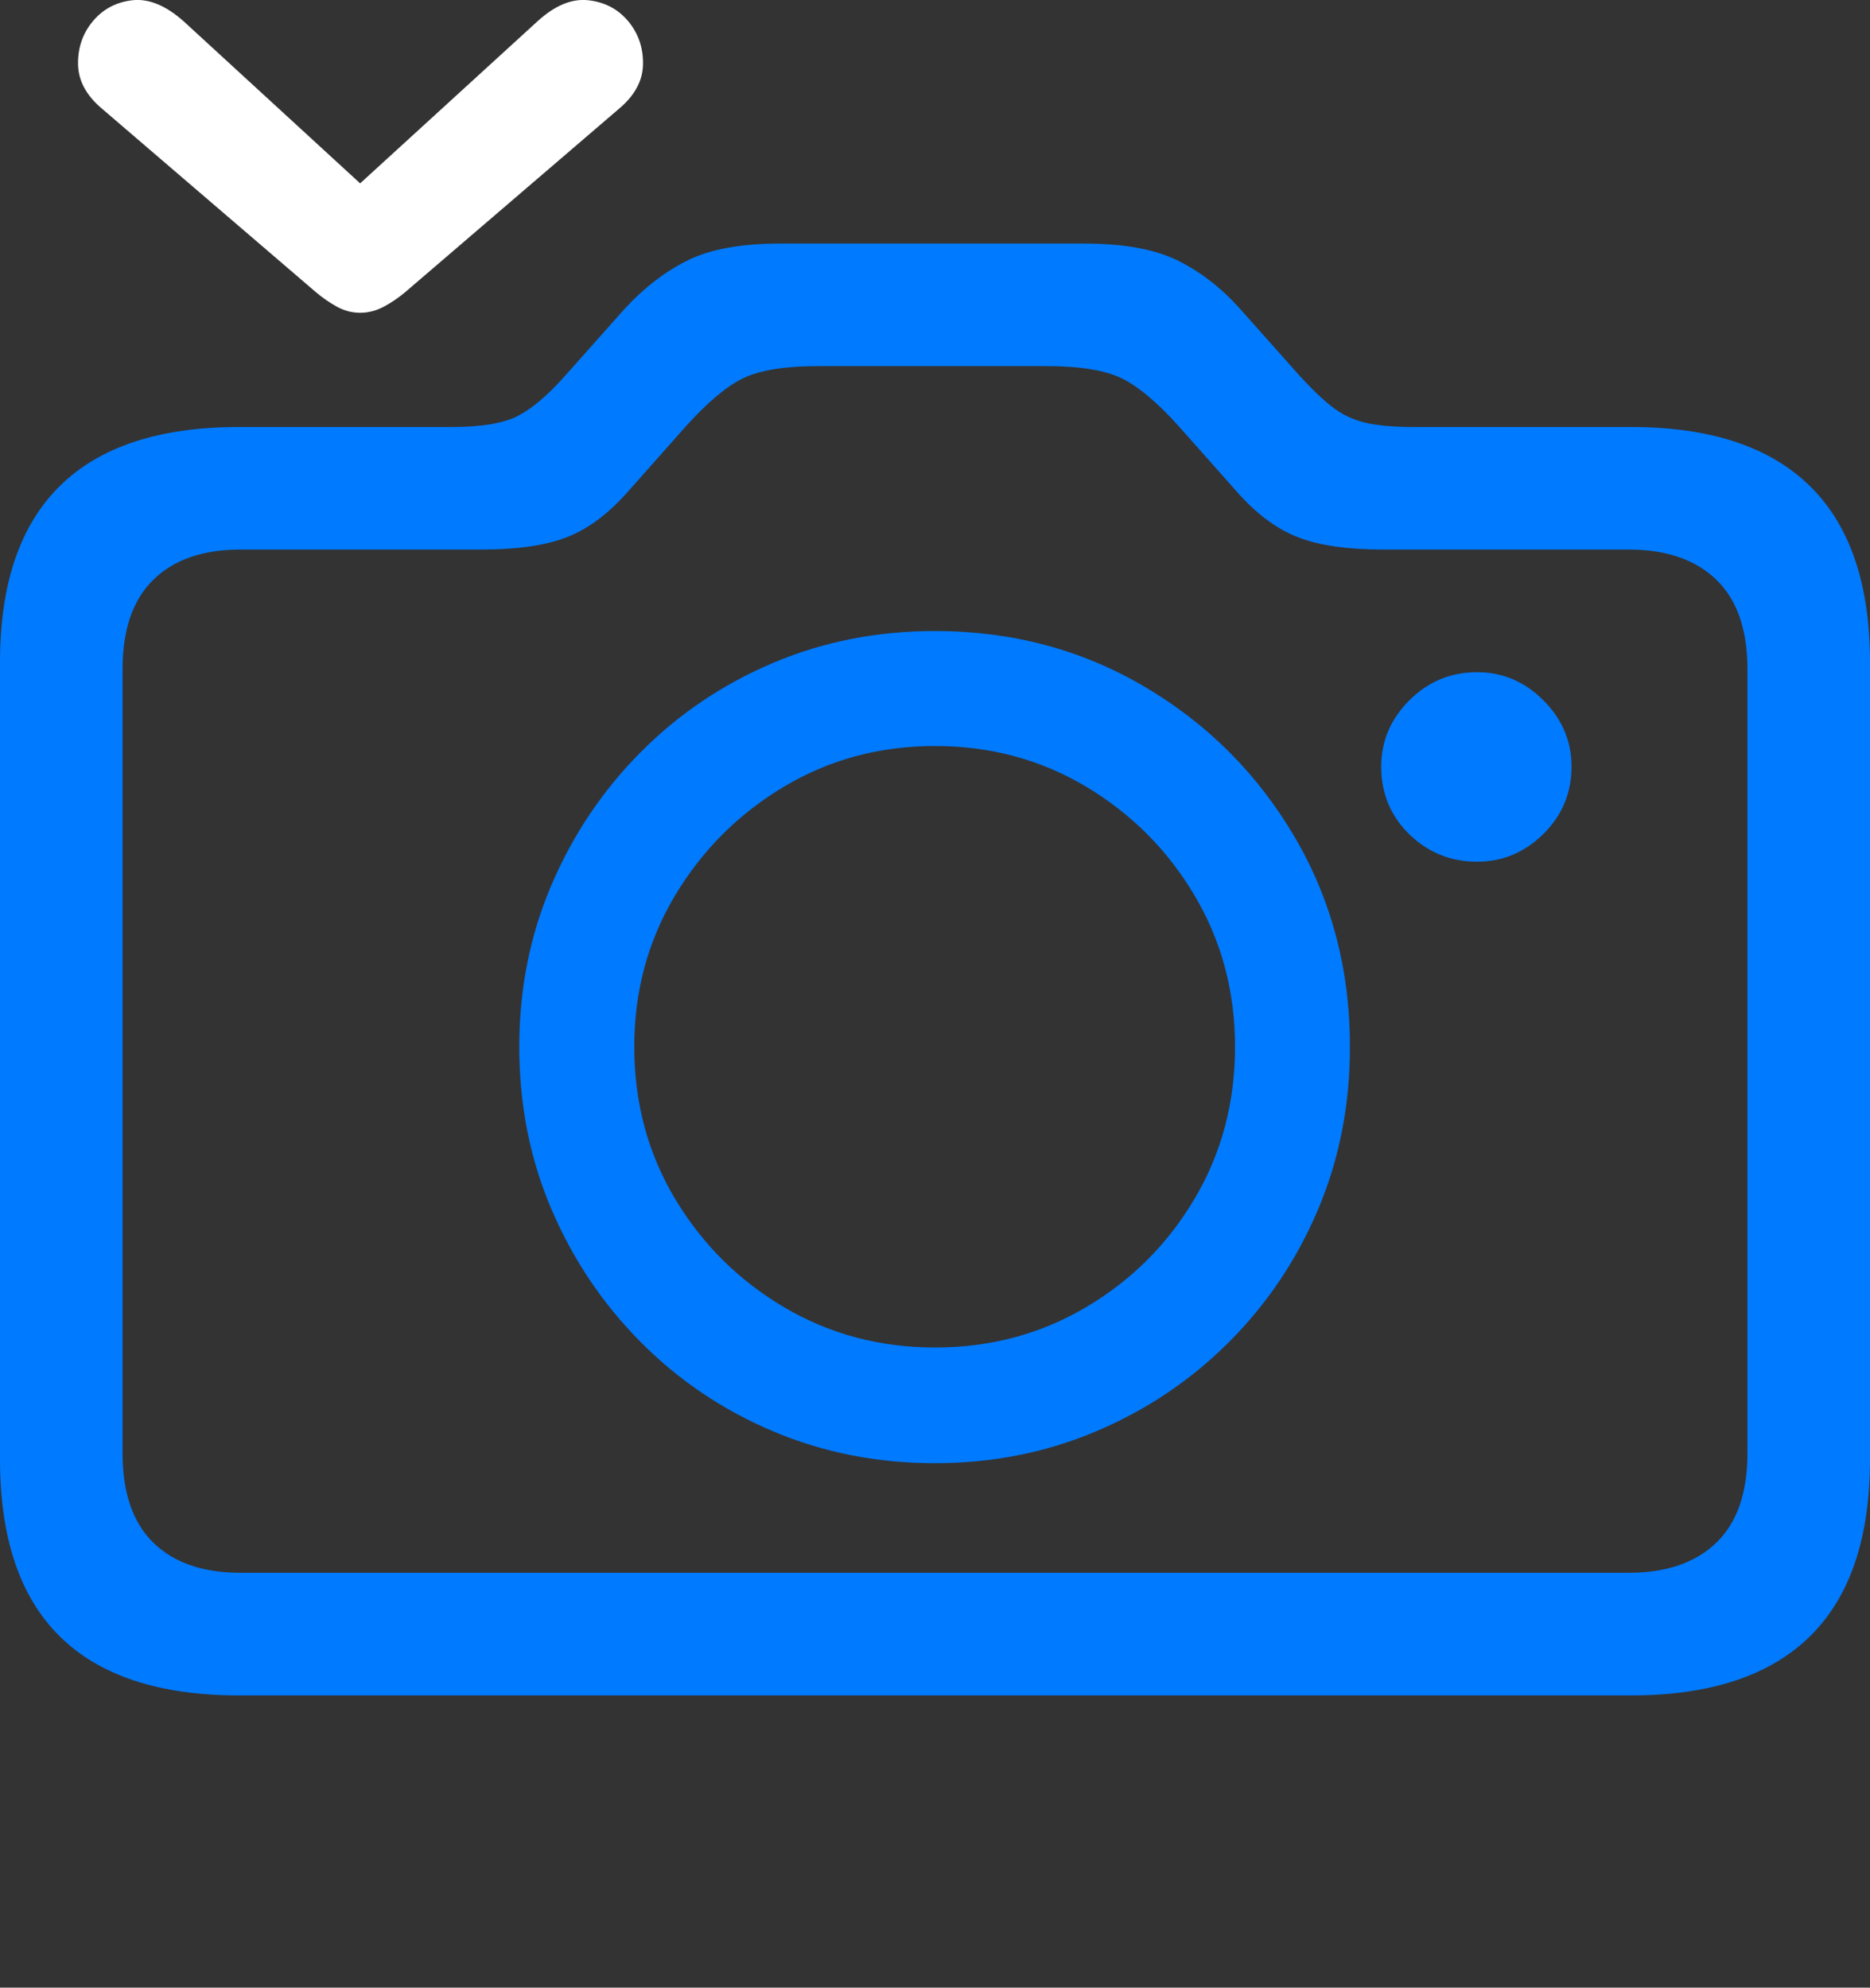 <?xml version="1.0" encoding="UTF-8"?>
<!--Generator: Apple Native CoreSVG 175.5-->
<!DOCTYPE svg
PUBLIC "-//W3C//DTD SVG 1.1//EN"
       "http://www.w3.org/Graphics/SVG/1.1/DTD/svg11.dtd">
<svg version="1.1" xmlns="http://www.w3.org/2000/svg" xmlns:xlink="http://www.w3.org/1999/xlink" width="23.984" height="25.495">
 <rect width="100%" height="100%" fill="#333333" stroke="none"/>
 <g>
  <rect height="25.495" opacity="0" width="23.984" x="0" y="0"/>
  <path d="M3.066 21.747L20.918 21.747Q22.441 21.747 23.213 20.99Q23.984 20.233 23.984 18.719L23.984 8.495Q23.984 6.991 23.213 6.234Q22.441 5.477 20.918 5.477L18.125 5.477Q17.734 5.477 17.5 5.419Q17.266 5.36 17.085 5.218Q16.904 5.077 16.68 4.833L15.898 3.954Q15.537 3.553 15.098 3.338Q14.658 3.124 13.906 3.124L10.01 3.124Q9.258 3.124 8.823 3.338Q8.389 3.553 8.018 3.954L7.236 4.833Q6.914 5.194 6.641 5.335Q6.367 5.477 5.791 5.477L3.066 5.477Q1.533 5.477 0.767 6.234Q0 6.991 0 8.495L0 18.719Q0 20.233 0.767 20.99Q1.533 21.747 3.066 21.747ZM3.086 20.174Q2.363 20.174 1.968 19.789Q1.572 19.403 1.572 18.641L1.572 8.583Q1.572 7.821 1.968 7.435Q2.363 7.049 3.086 7.049L6.182 7.049Q6.846 7.049 7.251 6.898Q7.656 6.747 8.027 6.336L8.789 5.477Q9.209 5.008 9.531 4.852Q9.854 4.696 10.498 4.696L13.418 4.696Q14.062 4.696 14.385 4.852Q14.707 5.008 15.127 5.477L15.889 6.336Q16.26 6.747 16.665 6.898Q17.07 7.049 17.734 7.049L20.889 7.049Q21.611 7.049 22.012 7.435Q22.412 7.821 22.412 8.583L22.412 18.641Q22.412 19.403 22.012 19.789Q21.611 20.174 20.889 20.174ZM11.992 18.768Q13.096 18.768 14.062 18.358Q15.029 17.948 15.762 17.215Q16.494 16.483 16.904 15.516Q17.314 14.549 17.314 13.426Q17.314 11.942 16.602 10.731Q15.889 9.52 14.678 8.807Q13.467 8.094 11.992 8.094Q10.879 8.094 9.912 8.504Q8.945 8.915 8.218 9.647Q7.49 10.379 7.075 11.346Q6.66 12.313 6.66 13.426Q6.66 14.549 7.075 15.516Q7.49 16.483 8.218 17.215Q8.945 17.948 9.912 18.358Q10.879 18.768 11.992 18.768ZM11.992 17.284Q10.928 17.284 10.054 16.766Q9.18 16.249 8.657 15.375Q8.135 14.501 8.135 13.426Q8.135 12.362 8.657 11.488Q9.18 10.614 10.054 10.091Q10.928 9.569 11.992 9.569Q13.057 9.569 13.931 10.091Q14.805 10.614 15.322 11.488Q15.84 12.362 15.84 13.426Q15.84 14.501 15.322 15.375Q14.805 16.249 13.931 16.766Q13.057 17.284 11.992 17.284ZM17.715 9.833Q17.715 10.35 18.076 10.702Q18.438 11.053 18.945 11.053Q19.434 11.053 19.795 10.697Q20.156 10.34 20.156 9.833Q20.156 9.344 19.795 8.983Q19.434 8.622 18.945 8.622Q18.438 8.622 18.076 8.983Q17.715 9.344 17.715 9.833Z" fill="#007aff"/>
  <path d="M1.309 1.395L4.053 3.749Q4.18 3.856 4.321 3.934Q4.463 4.012 4.619 4.012Q4.775 4.012 4.922 3.934Q5.068 3.856 5.195 3.749L7.939 1.395Q8.242 1.141 8.247 0.824Q8.252 0.506 8.057 0.272Q7.861 0.038 7.544 0.003Q7.227-0.031 6.895 0.272L4.619 2.352L2.354 0.272Q2.012-0.031 1.699 0.003Q1.387 0.038 1.191 0.272Q0.996 0.506 1.001 0.824Q1.006 1.141 1.309 1.395Z" fill="#ffffff"/>
 </g>
</svg>
